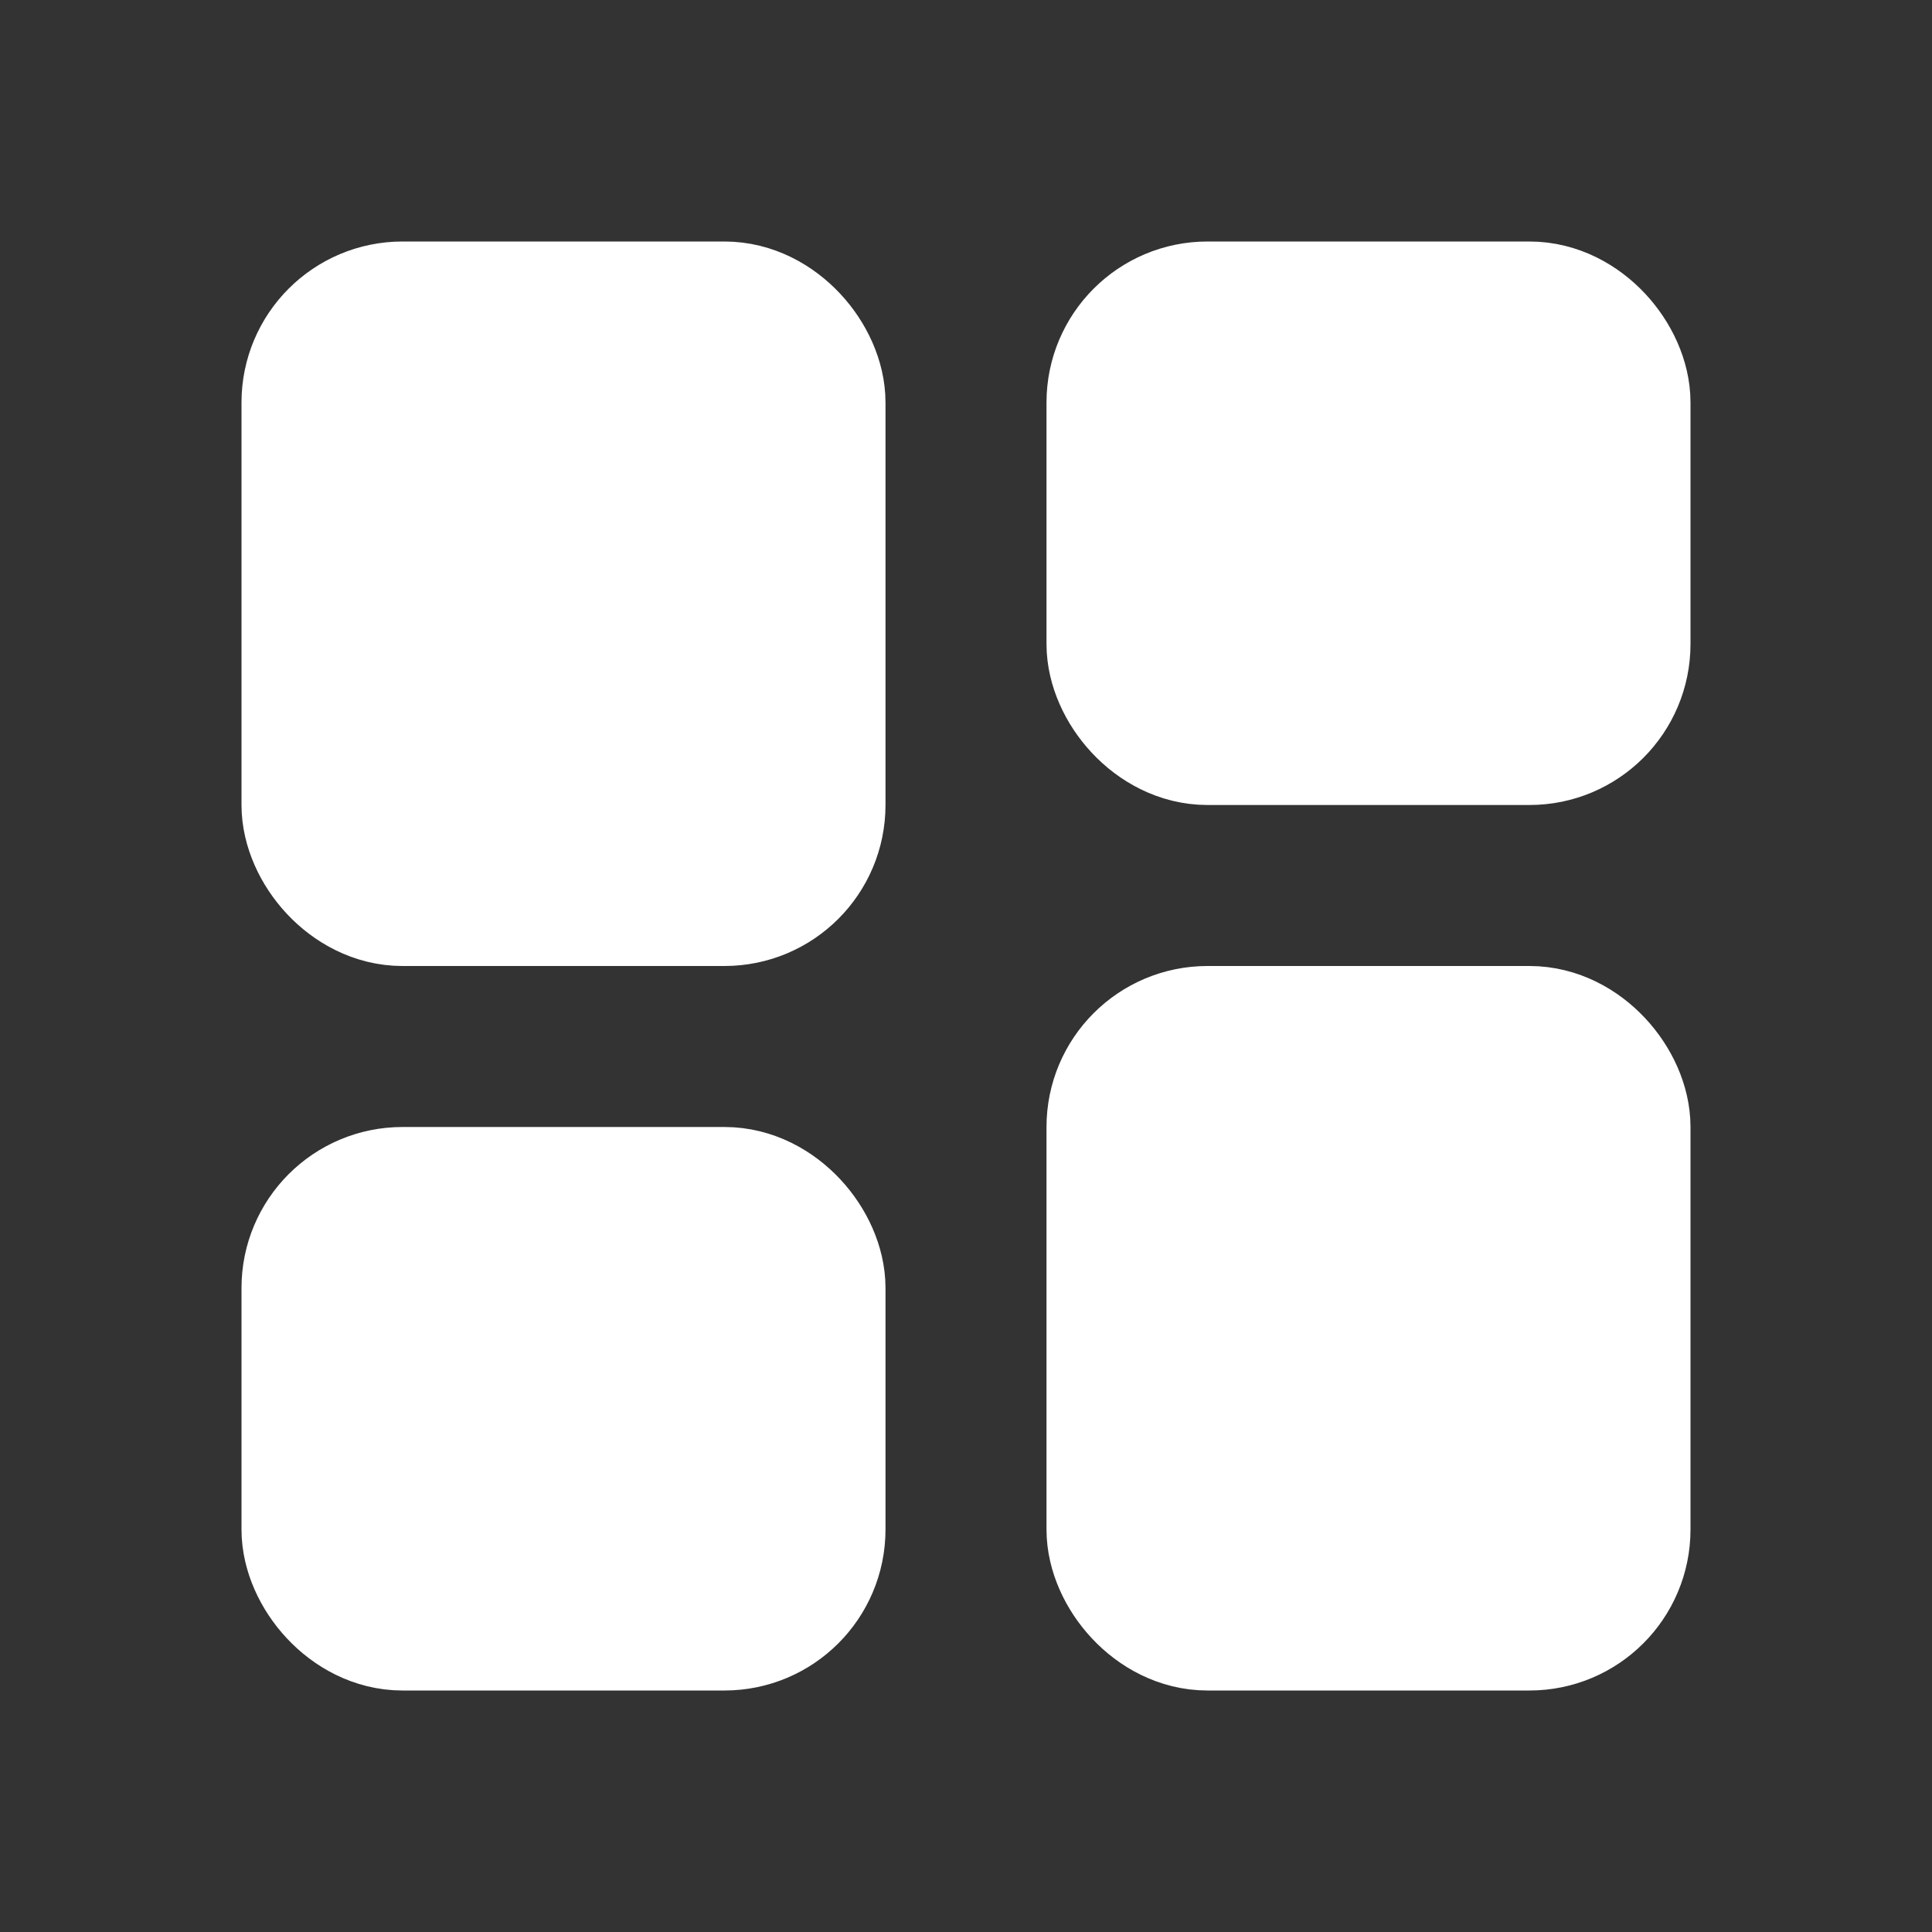 <svg width="30" height="30" viewBox="0 0 24 24" fill="#ffff" xmlns="http://www.w3.org/2000/svg">
<rect x="0" y="0" width="24" height="24" fill="#333333" stroke="none"/>
<rect x="4" y="4" width="6" height="7" rx="1" stroke="#ffff" stroke-width="2" stroke-linejoin="round"/>
<rect x="4" y="15" width="6" height="5" rx="1" stroke="#ffff" stroke-width="2" stroke-linejoin="round"/>
<rect x="14" y="4" width="6" height="5" rx="1" stroke="#ffff" stroke-width="2" stroke-linejoin="round"/>
<rect x="14" y="13" width="6" height="7" rx="1" stroke="#ffff" stroke-width="2" stroke-linejoin="round"/>
</svg>
